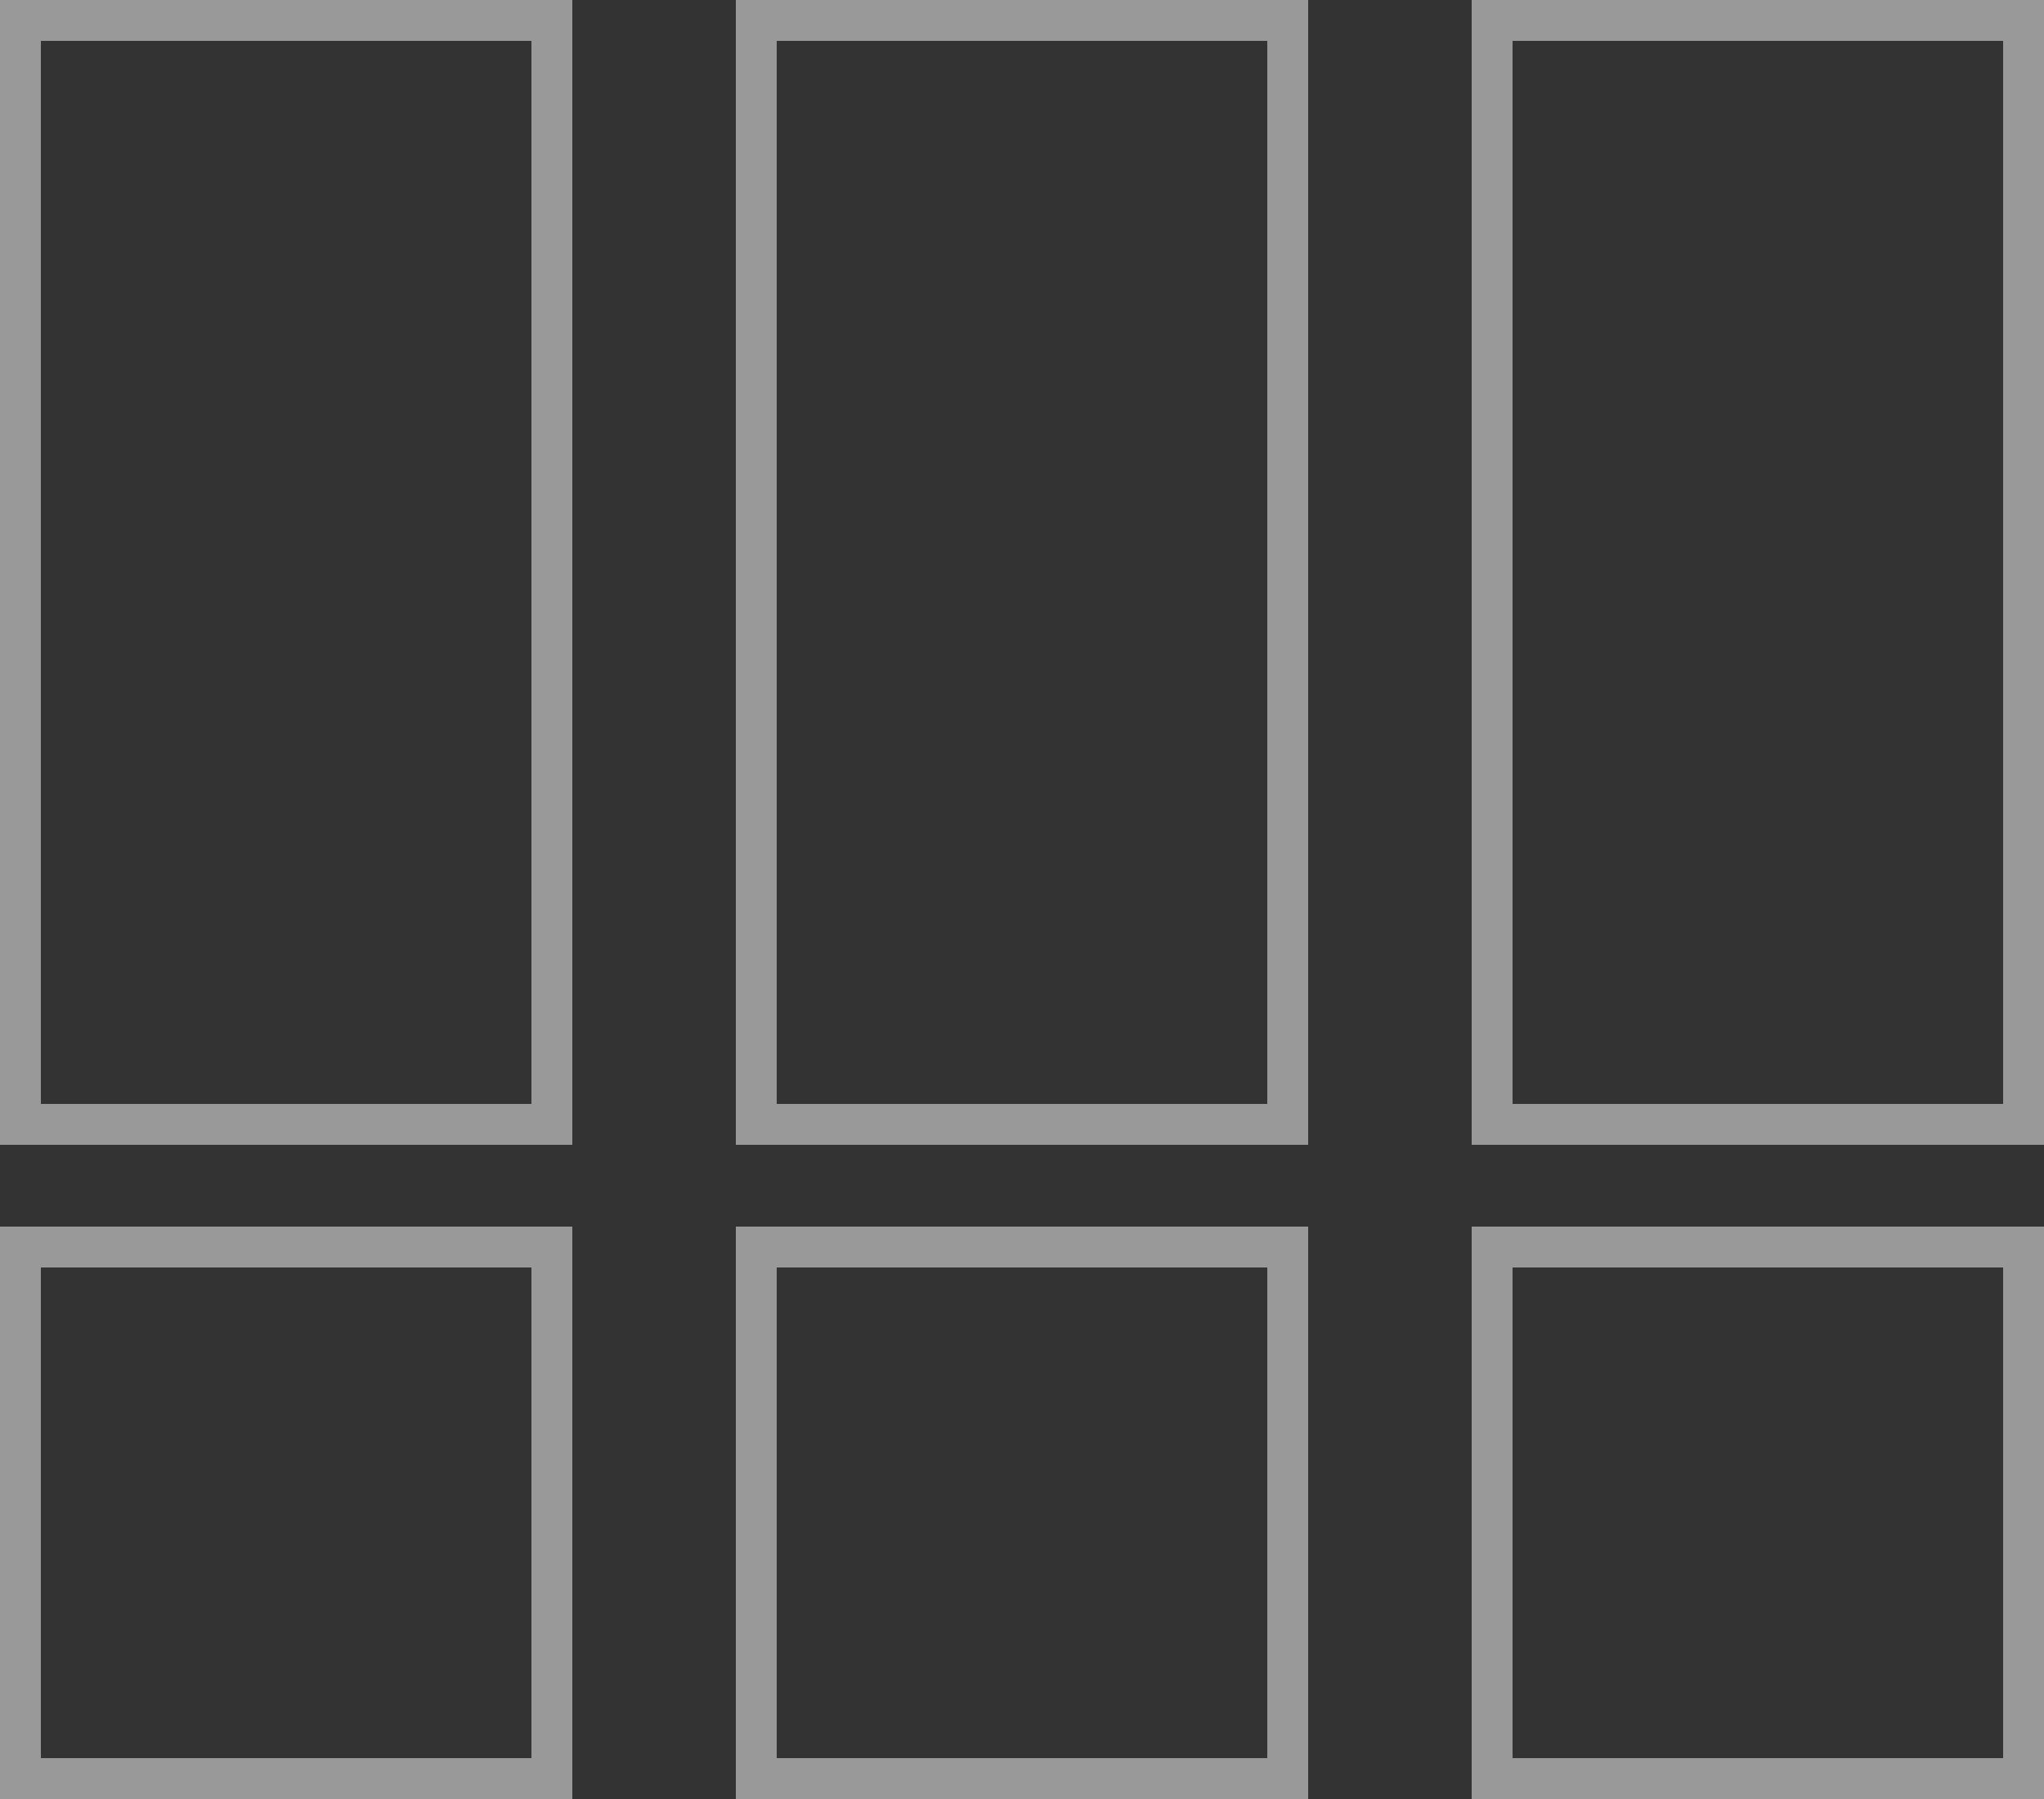 
<svg width="25px" height="22px" viewBox="0 0 25 22" version="1.1" xmlns="http://www.w3.org/2000/svg" xmlns:xlink="http://www.w3.org/1999/xlink">
    <rect x="0" y="0" width="25" height="22" fill="#333333" stroke="none"/>
    <defs></defs>
    <g id="stories" stroke="none" stroke-width="1" fill="none" fill-rule="evenodd" opacity="0.5">
        <g id="app-drawer-2" transform="translate(-59, -219)" stroke="#FFFFFF" stroke-width="0.5">
            <g id="Group-3-Copy" transform="translate(25, 204)">
                <g id="Group" transform="translate(34, 15)">
                    <g id="Group-5">
                        <rect id="Rectangle-11" x="0.25" y="0.25" width="6.5" height="13.5"></rect>
                        <rect id="Rectangle-11-Copy" x="9.25" y="0.25" width="6.5" height="13.5"></rect>
                        <rect id="Rectangle-11-Copy-3" x="0.25" y="15.25" width="6.5" height="6.5"></rect>
                        <rect id="Rectangle-11-Copy-4" x="9.25" y="15.25" width="6.5" height="6.5"></rect>
                        <rect id="Rectangle-11-Copy-2" x="18.25" y="0.25" width="6.5" height="13.5"></rect>
                        <rect id="Rectangle-11-Copy-5" x="18.25" y="15.25" width="6.5" height="6.5"></rect>
                    </g>
                </g>
            </g>
        </g>
    </g>
</svg>
